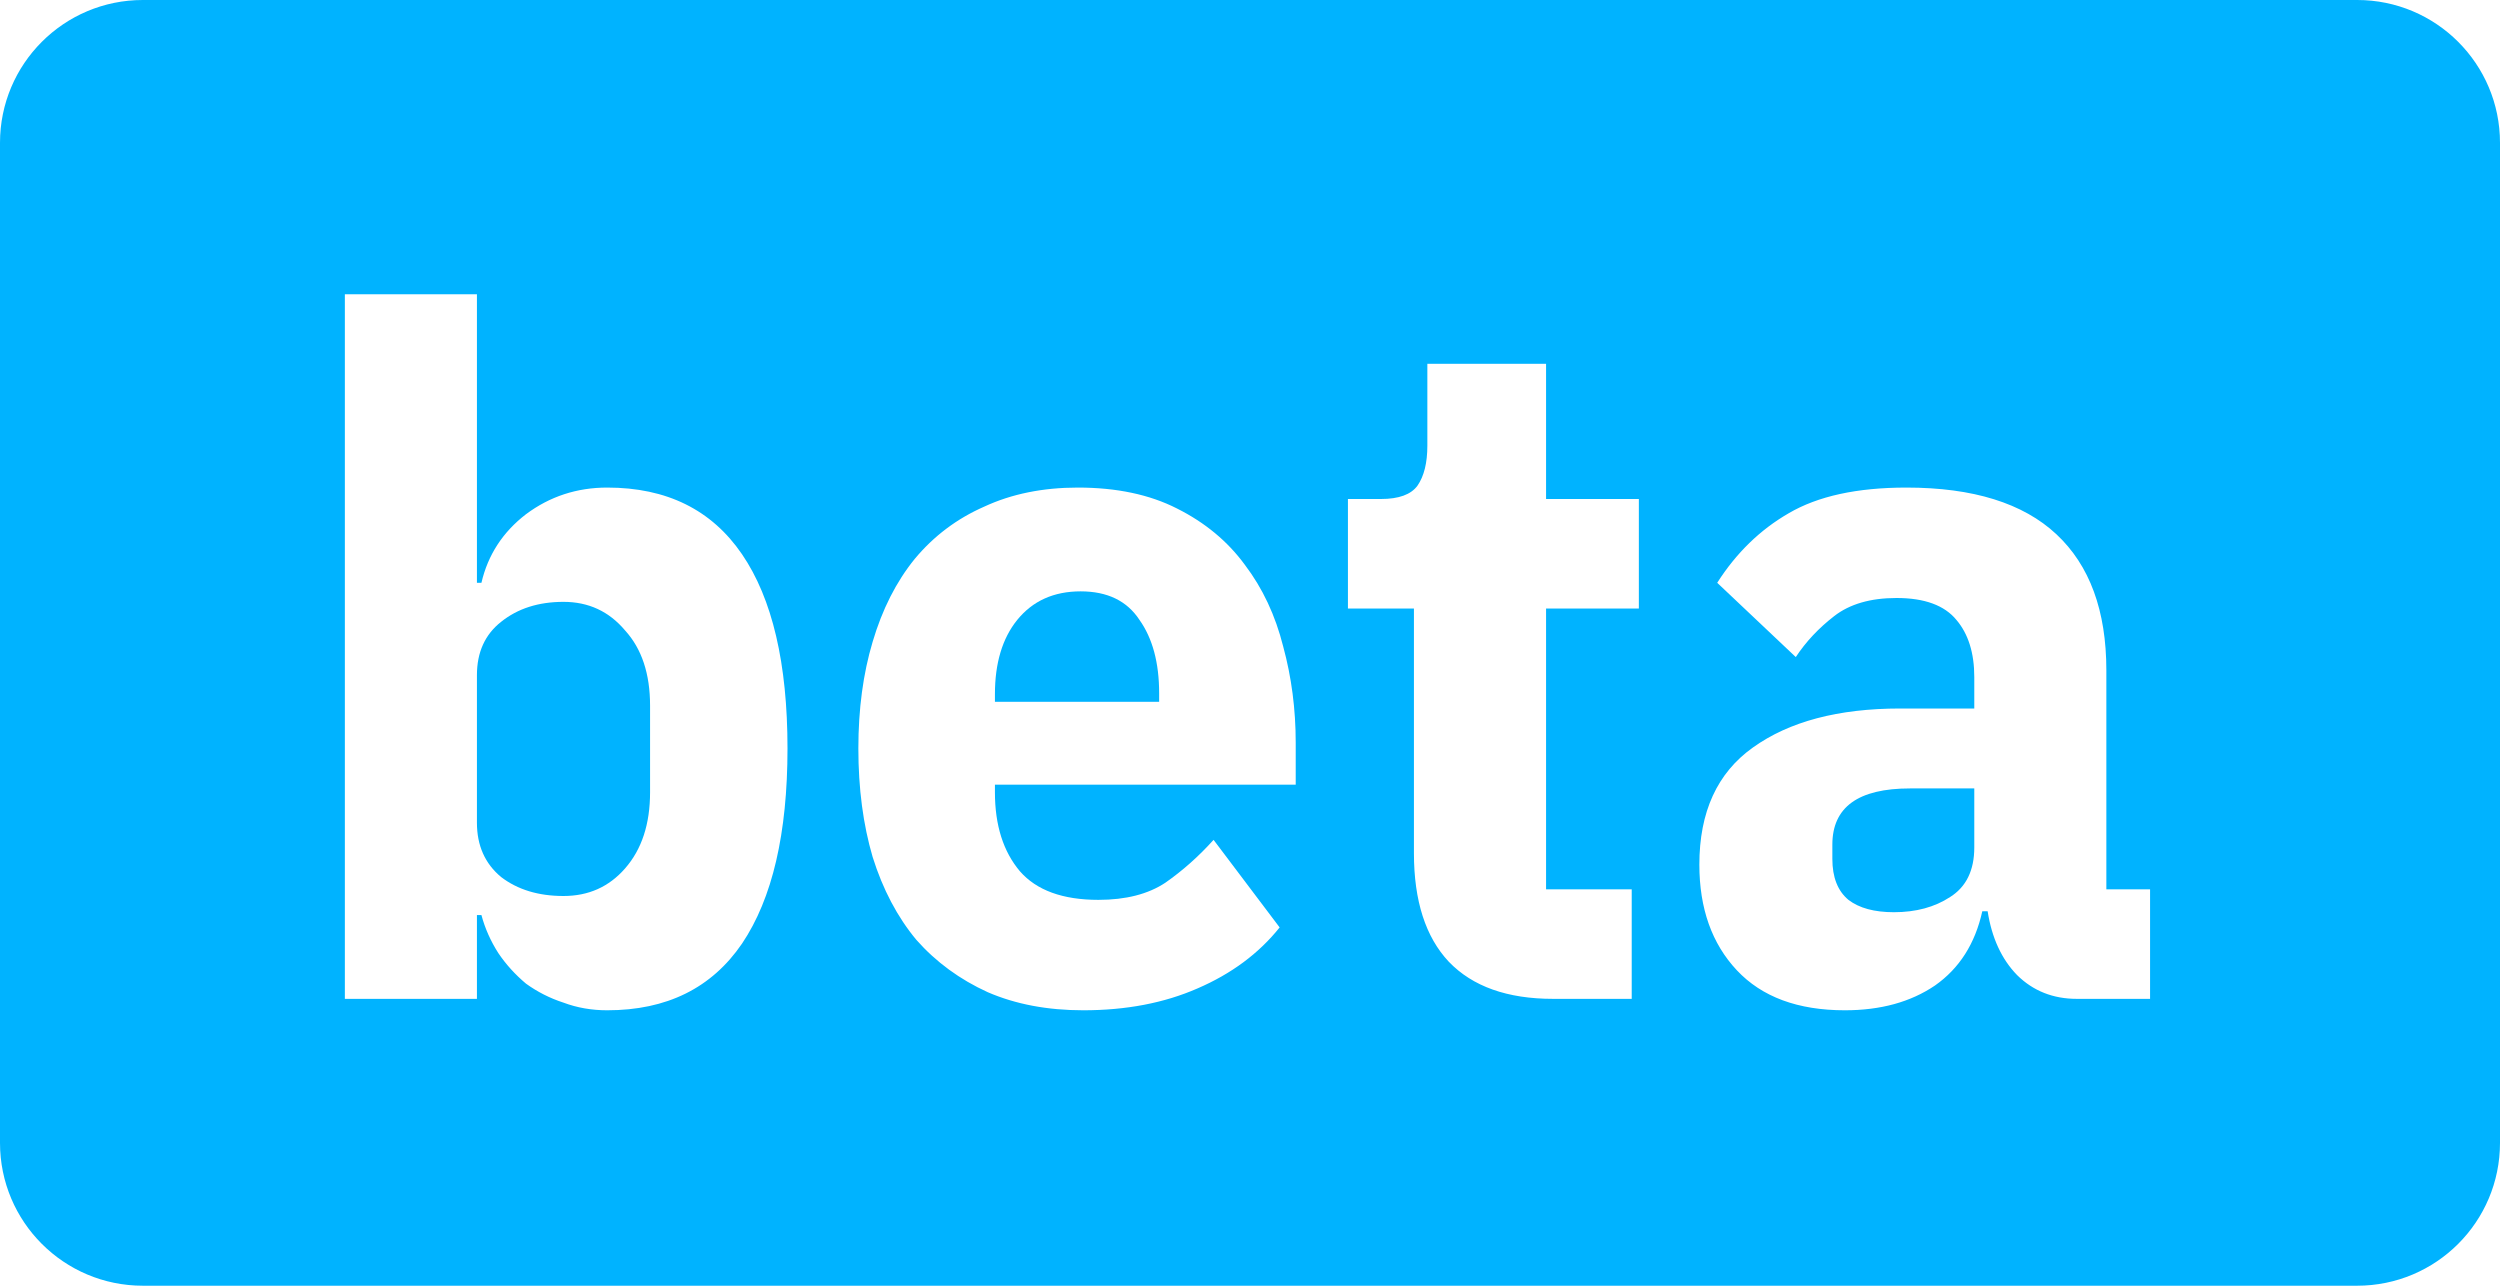 <svg width="35" height="18" viewBox="0 0 35 18" fill="none" xmlns="http://www.w3.org/2000/svg">
<path d="M8.751 12.158C8.526 12.416 8.239 12.544 7.889 12.544C7.539 12.544 7.248 12.456 7.015 12.278C6.79 12.091 6.677 11.838 6.677 11.518V9.452C6.677 9.132 6.79 8.883 7.015 8.706C7.248 8.519 7.539 8.426 7.889 8.426C8.239 8.426 8.526 8.559 8.751 8.826C8.985 9.083 9.101 9.434 9.101 9.879V11.092C9.101 11.536 8.985 11.891 8.751 12.158Z" fill="#00B3FF"/>
<path d="M14.241 8.679C14.458 8.412 14.754 8.279 15.129 8.279C15.503 8.279 15.778 8.412 15.953 8.679C16.136 8.937 16.228 9.279 16.228 9.705V9.825H13.929V9.719C13.929 9.283 14.033 8.937 14.241 8.679Z" fill="#00B3FF"/>
<path d="M27.302 12.558C27.086 12.7 26.823 12.771 26.515 12.771C26.24 12.771 26.028 12.713 25.878 12.598C25.728 12.473 25.653 12.282 25.653 12.025V11.825C25.653 11.3 26.015 11.038 26.74 11.038H27.64V11.865C27.64 12.185 27.527 12.416 27.302 12.558Z" fill="#00B3FF"/>
<path fill-rule="evenodd" clip-rule="evenodd" d="M2 0C0.895 0 0 0.895 0 2V16C0 17.105 0.895 18 2 18H33C34.105 18 35 17.105 35 16V2C35 0.895 34.105 0 33 0H2ZM6.677 4.12H4.828V13.984H6.677V12.811H6.74C6.79 12.998 6.869 13.175 6.977 13.344C7.085 13.504 7.215 13.646 7.364 13.771C7.523 13.886 7.698 13.975 7.889 14.037C8.081 14.109 8.285 14.144 8.501 14.144C9.334 14.144 9.963 13.833 10.388 13.211C10.813 12.58 11.025 11.669 11.025 10.478C11.025 9.288 10.813 8.381 10.388 7.759C9.963 7.137 9.334 6.826 8.501 6.826C8.077 6.826 7.698 6.95 7.364 7.199C7.04 7.448 6.831 7.768 6.74 8.159H6.677V4.12ZM13.829 13.891C14.22 14.06 14.666 14.144 15.166 14.144C15.766 14.144 16.299 14.042 16.765 13.838C17.24 13.633 17.623 13.349 17.915 12.984L16.99 11.758C16.782 11.989 16.557 12.189 16.315 12.358C16.074 12.518 15.761 12.598 15.378 12.598C14.879 12.598 14.512 12.465 14.279 12.198C14.046 11.922 13.929 11.554 13.929 11.092V10.985H18.14V10.398C18.14 9.927 18.081 9.479 17.965 9.052C17.856 8.617 17.677 8.235 17.427 7.906C17.186 7.577 16.869 7.315 16.478 7.119C16.095 6.924 15.632 6.826 15.091 6.826C14.6 6.826 14.162 6.915 13.779 7.093C13.396 7.261 13.071 7.506 12.805 7.826C12.546 8.146 12.351 8.532 12.217 8.985C12.084 9.43 12.017 9.927 12.017 10.478C12.017 11.038 12.084 11.545 12.217 11.998C12.359 12.451 12.563 12.838 12.829 13.158C13.104 13.469 13.438 13.713 13.829 13.891ZM21.744 13.984C21.103 13.984 20.616 13.811 20.283 13.464C19.958 13.118 19.795 12.611 19.795 11.945V8.519H18.871V6.986H19.333C19.583 6.986 19.754 6.924 19.845 6.799C19.937 6.666 19.983 6.479 19.983 6.24V5.093H21.645V6.986H22.944V8.519H21.645V12.451H22.844V13.984H21.744ZM28.239 13.651C28.464 13.873 28.743 13.984 29.076 13.984H30.101V12.451H29.489V9.385C29.489 8.55 29.256 7.915 28.789 7.479C28.323 7.044 27.623 6.826 26.69 6.826C25.999 6.826 25.449 6.946 25.041 7.186C24.641 7.417 24.308 7.741 24.041 8.159L25.141 9.199C25.282 8.985 25.461 8.794 25.678 8.626C25.895 8.457 26.186 8.372 26.552 8.372C26.944 8.372 27.223 8.475 27.39 8.679C27.556 8.874 27.64 9.141 27.64 9.479V9.919H26.602C25.736 9.919 25.049 10.101 24.541 10.465C24.041 10.821 23.791 11.367 23.791 12.105C23.791 12.718 23.966 13.211 24.316 13.584C24.666 13.957 25.17 14.144 25.828 14.144C26.328 14.144 26.748 14.029 27.09 13.797C27.431 13.558 27.652 13.211 27.752 12.758H27.827C27.885 13.131 28.023 13.429 28.239 13.651Z" fill="#00B3FF"/>
</svg>
